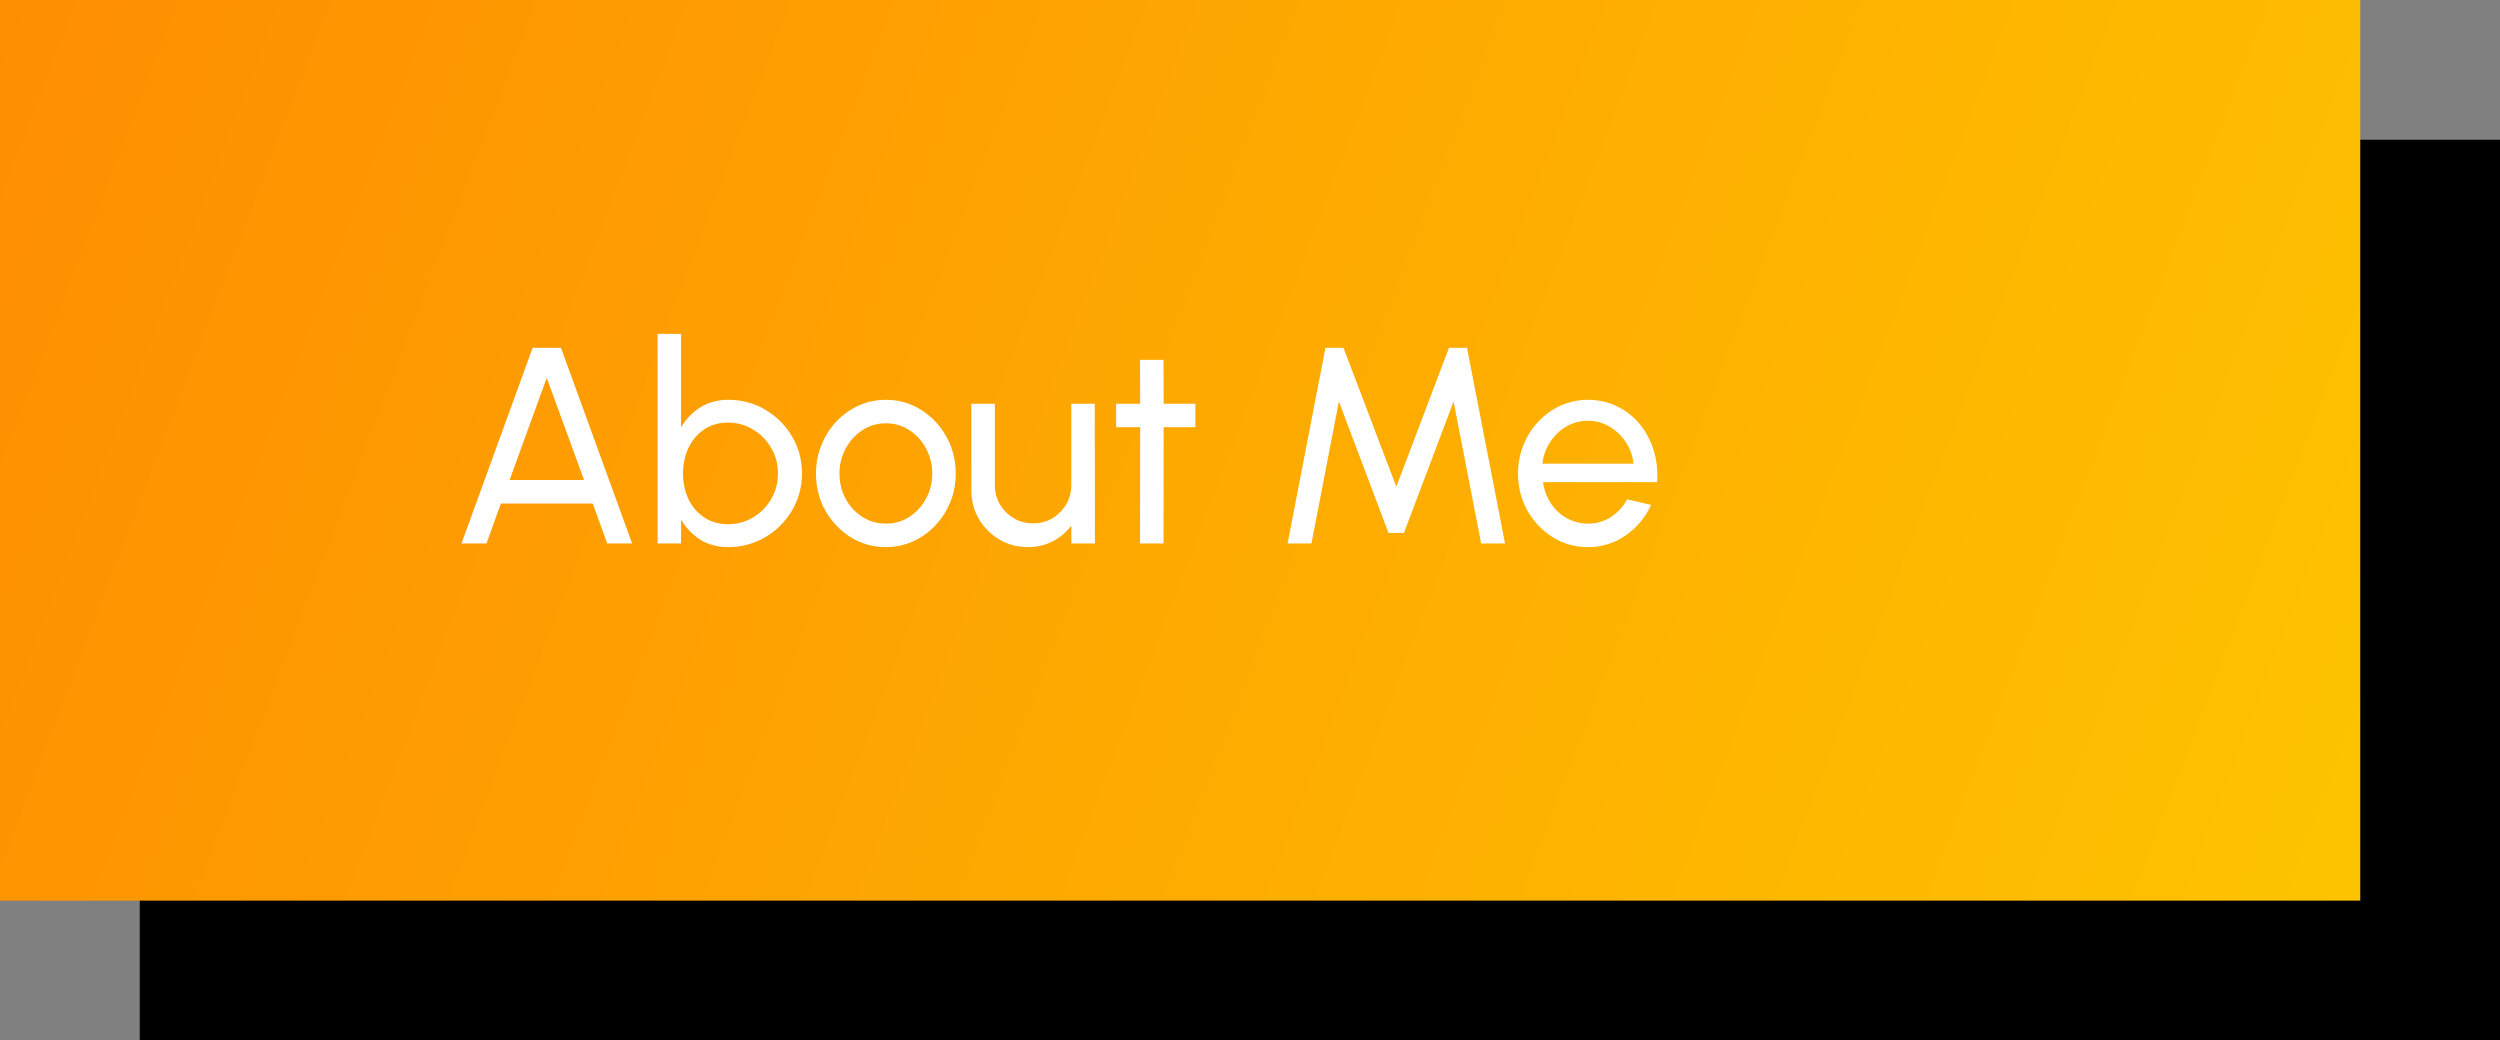 <svg width="161" height="67" viewBox="0 0 161 67" fill="none" xmlns="http://www.w3.org/2000/svg">
<rect x="0" y="0" width="161" height="67" fill="#808080" stroke="none"/>
<rect x="9" y="9" width="152" height="58" fill="black"/>
<rect width="152" height="58" fill="url(#paint0_linear_515_26)"/>
<path d="M34.301 22.4H36.128L40.709 35H39.107L38.171 32.426H32.258L31.331 35H29.72L34.301 22.4ZM32.816 30.914H37.613L35.21 24.335L32.816 30.914ZM46.904 25.748C47.779 25.748 48.575 25.961 49.288 26.387C50.008 26.813 50.581 27.386 51.008 28.106C51.434 28.82 51.647 29.615 51.647 30.491C51.647 31.145 51.523 31.76 51.278 32.336C51.032 32.906 50.69 33.41 50.252 33.848C49.819 34.28 49.316 34.619 48.739 34.865C48.169 35.111 47.557 35.234 46.904 35.234C46.208 35.234 45.602 35.072 45.086 34.748C44.575 34.418 44.167 33.989 43.861 33.461V35H42.349V21.5H43.861V27.521C44.167 26.993 44.575 26.567 45.086 26.243C45.602 25.913 46.208 25.748 46.904 25.748ZM46.886 33.758C47.48 33.758 48.02 33.611 48.505 33.317C48.992 33.023 49.379 32.63 49.666 32.138C49.955 31.64 50.099 31.091 50.099 30.491C50.099 29.879 49.952 29.327 49.657 28.835C49.364 28.337 48.974 27.944 48.487 27.656C48.002 27.362 47.468 27.215 46.886 27.215C46.297 27.215 45.785 27.362 45.346 27.656C44.914 27.95 44.578 28.346 44.339 28.844C44.105 29.342 43.987 29.891 43.987 30.491C43.987 31.097 44.105 31.649 44.339 32.147C44.578 32.639 44.917 33.032 45.355 33.326C45.794 33.614 46.303 33.758 46.886 33.758ZM57.05 35.234C56.222 35.234 55.466 35.021 54.782 34.595C54.104 34.169 53.561 33.599 53.153 32.885C52.751 32.165 52.55 31.37 52.55 30.5C52.55 29.84 52.667 29.225 52.901 28.655C53.135 28.079 53.456 27.575 53.864 27.143C54.278 26.705 54.758 26.363 55.304 26.117C55.85 25.871 56.432 25.748 57.05 25.748C57.878 25.748 58.631 25.961 59.309 26.387C59.993 26.813 60.536 27.386 60.938 28.106C61.346 28.826 61.55 29.624 61.55 30.5C61.55 31.154 61.433 31.766 61.199 32.336C60.965 32.906 60.641 33.41 60.227 33.848C59.819 34.28 59.342 34.619 58.796 34.865C58.256 35.111 57.674 35.234 57.05 35.234ZM57.05 33.722C57.614 33.722 58.121 33.575 58.571 33.281C59.027 32.981 59.384 32.588 59.642 32.102C59.906 31.61 60.038 31.076 60.038 30.5C60.038 29.912 59.903 29.372 59.633 28.88C59.369 28.388 59.012 27.995 58.562 27.701C58.112 27.407 57.608 27.26 57.05 27.26C56.486 27.26 55.979 27.41 55.529 27.71C55.079 28.004 54.722 28.397 54.458 28.889C54.194 29.381 54.062 29.918 54.062 30.5C54.062 31.1 54.197 31.646 54.467 32.138C54.737 32.624 55.1 33.011 55.556 33.299C56.012 33.581 56.51 33.722 57.05 33.722ZM62.556 31.58V26H64.068V31.247C64.068 31.703 64.179 32.117 64.401 32.489C64.623 32.861 64.92 33.158 65.292 33.38C65.67 33.596 66.084 33.704 66.534 33.704C66.99 33.704 67.401 33.596 67.767 33.38C68.139 33.158 68.436 32.861 68.658 32.489C68.88 32.117 68.991 31.703 68.991 31.247V26H70.503L70.512 35H69L68.991 33.857C68.673 34.277 68.271 34.613 67.785 34.865C67.299 35.111 66.774 35.234 66.21 35.234C65.538 35.234 64.923 35.072 64.365 34.748C63.813 34.418 63.372 33.977 63.042 33.425C62.718 32.873 62.556 32.258 62.556 31.58ZM76.982 27.512H74.939L74.93 35H73.418L73.427 27.512H71.879V26H73.427L73.418 23.174H74.93L74.939 26H76.982V27.512ZM82.92 35L85.359 22.4H86.52L89.922 31.346L93.315 22.4H94.476L96.924 35H95.385L93.612 25.856L90.417 34.316H89.418L86.223 25.856L84.459 35H82.92ZM102.261 35.234C101.433 35.234 100.677 35.021 99.993 34.595C99.315 34.169 98.772 33.599 98.364 32.885C97.962 32.165 97.761 31.37 97.761 30.5C97.761 29.84 97.878 29.225 98.112 28.655C98.346 28.079 98.667 27.575 99.075 27.143C99.489 26.705 99.969 26.363 100.515 26.117C101.061 25.871 101.643 25.748 102.261 25.748C102.939 25.748 103.56 25.886 104.124 26.162C104.694 26.432 105.18 26.81 105.582 27.296C105.99 27.782 106.293 28.346 106.491 28.988C106.695 29.63 106.77 30.317 106.716 31.049H99.372C99.444 31.559 99.612 32.015 99.876 32.417C100.14 32.813 100.476 33.128 100.884 33.362C101.298 33.596 101.757 33.716 102.261 33.722C102.801 33.722 103.29 33.584 103.728 33.308C104.166 33.026 104.52 32.642 104.79 32.156L106.329 32.516C105.969 33.314 105.426 33.968 104.7 34.478C103.974 34.982 103.161 35.234 102.261 35.234ZM99.327 29.861H105.195C105.147 29.357 104.985 28.898 104.709 28.484C104.433 28.064 104.082 27.728 103.656 27.476C103.23 27.224 102.765 27.098 102.261 27.098C101.757 27.098 101.295 27.221 100.875 27.467C100.455 27.713 100.107 28.046 99.831 28.466C99.561 28.88 99.393 29.345 99.327 29.861Z" fill="white"/>
<defs>
<linearGradient id="paint0_linear_515_26" x1="0" y1="0" x2="152" y2="58" gradientUnits="userSpaceOnUse">
<stop stop-color="#FE8E01"/>
<stop offset="1" stop-color="#FEC300"/>
</linearGradient>
</defs>
</svg>
